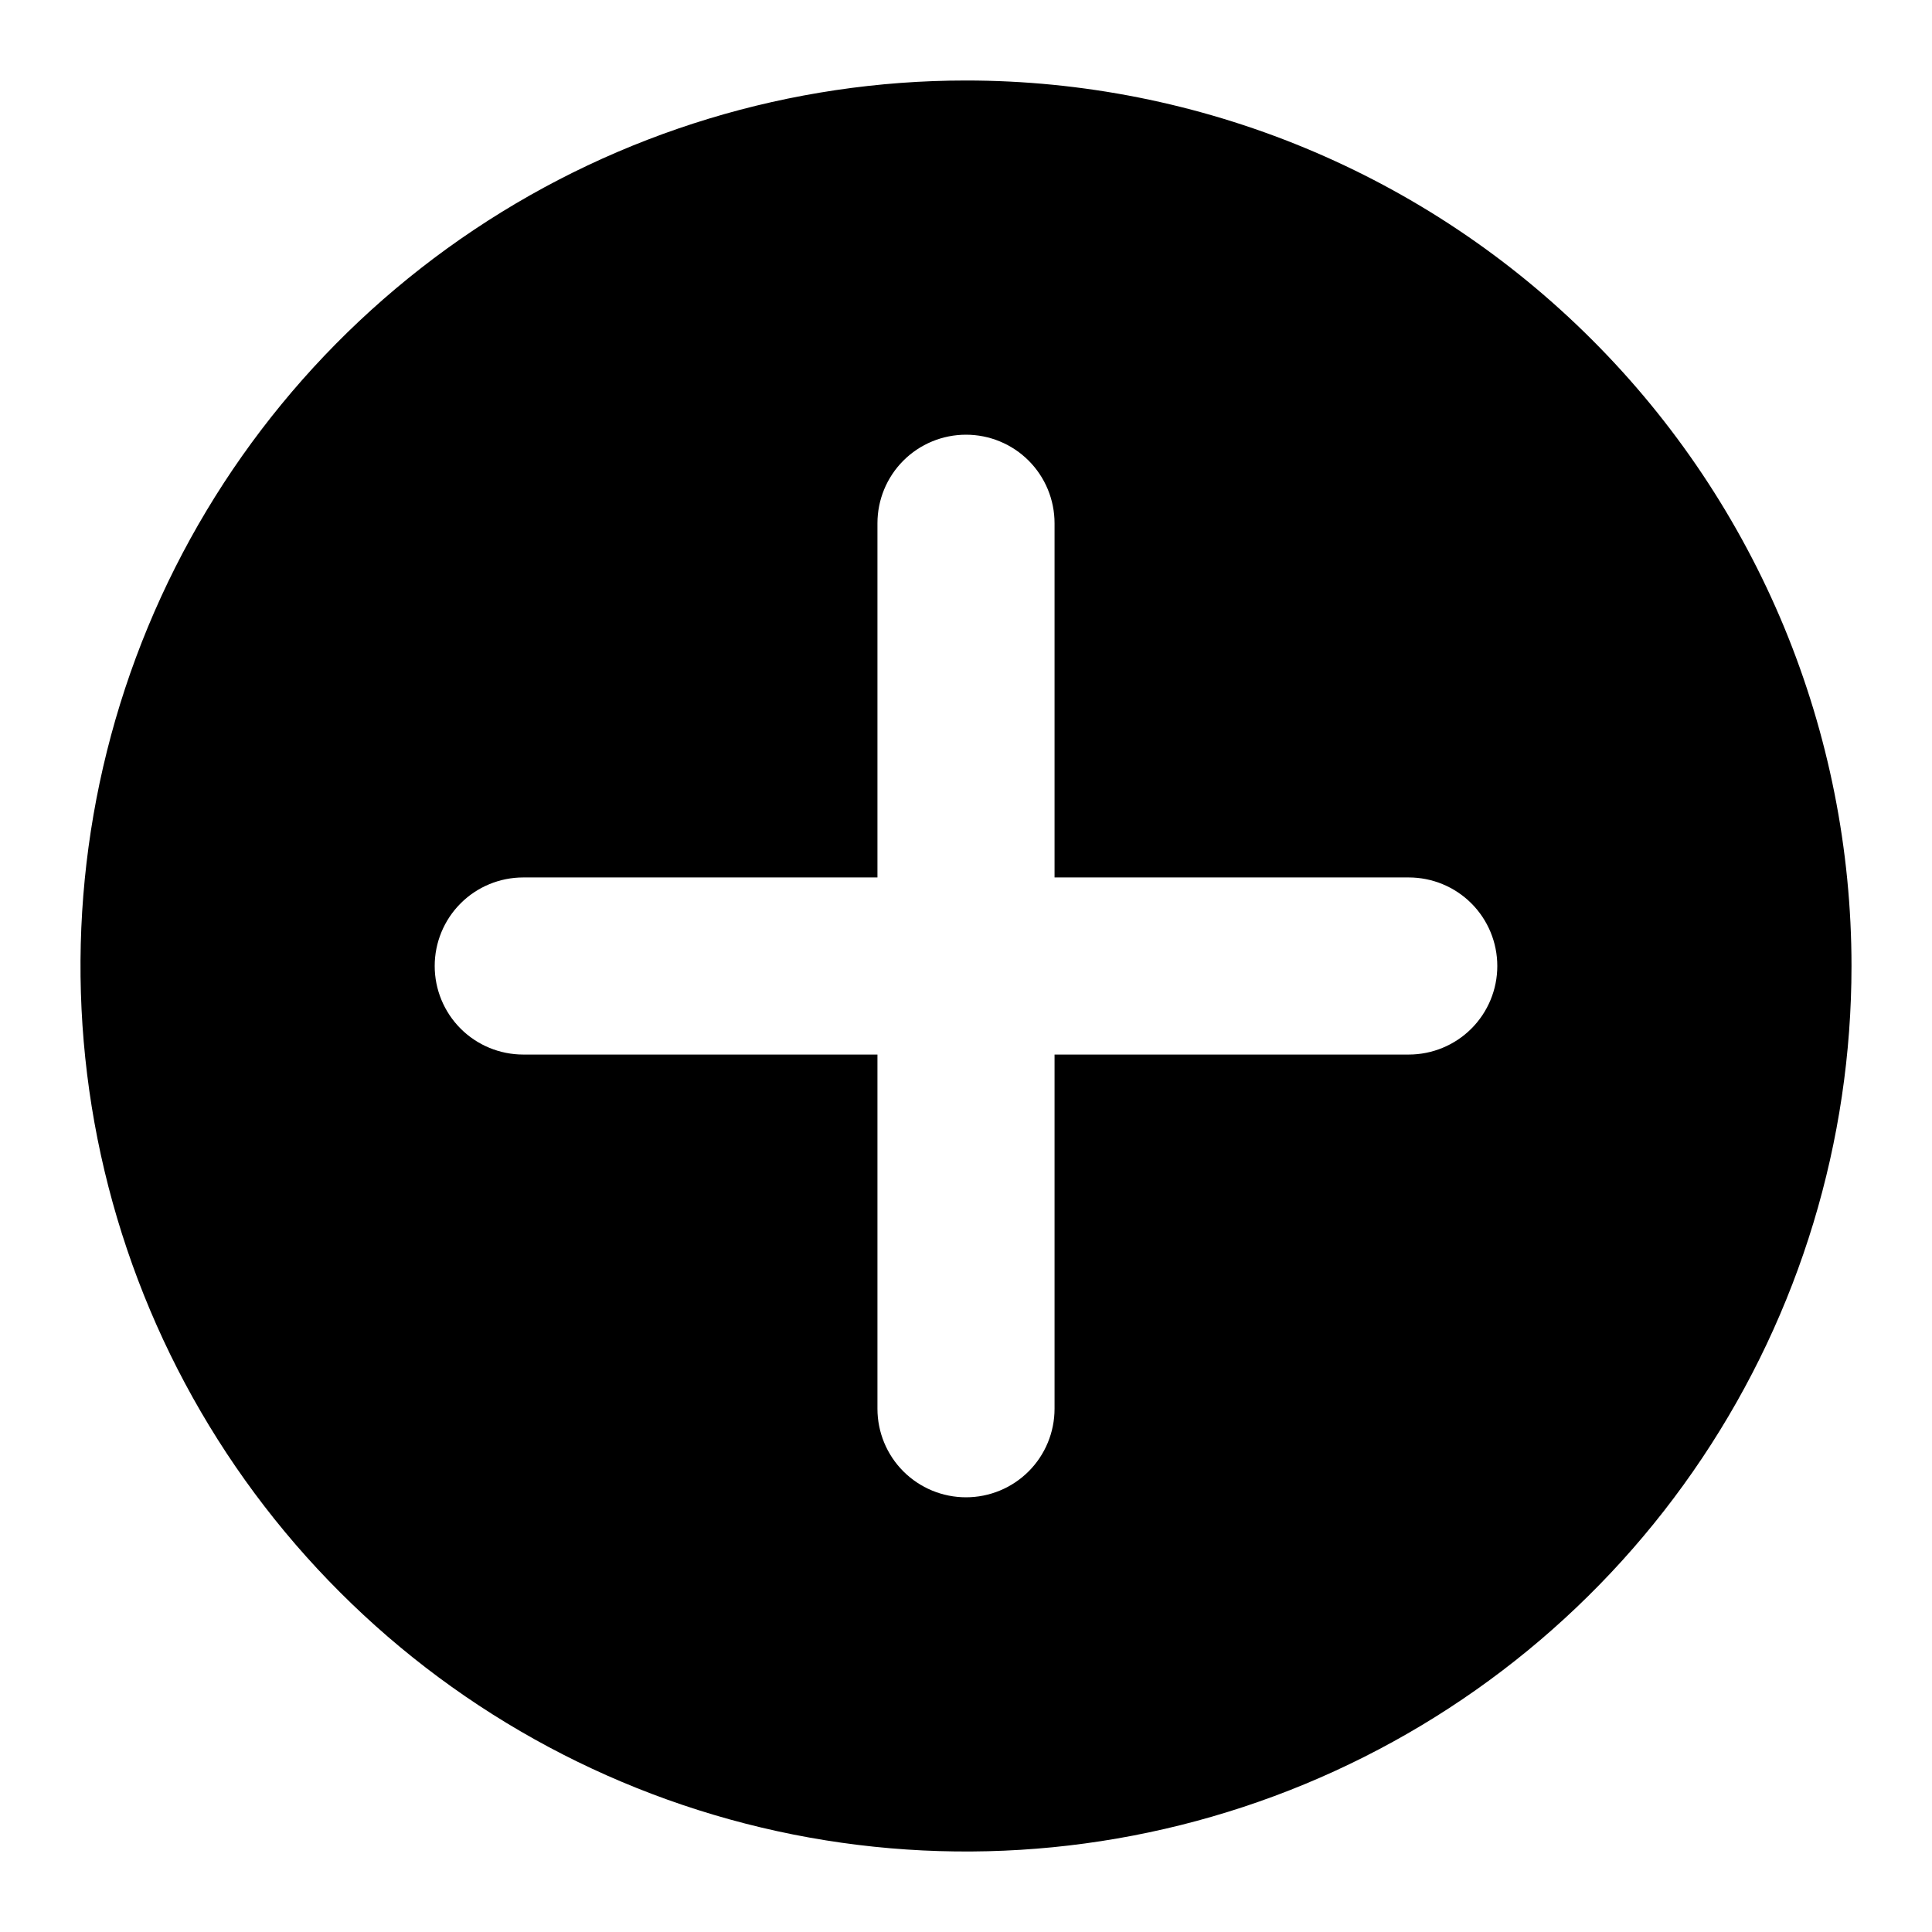 <svg width="24" height="24" viewBox="0 0 24 24" fill="none" xmlns="http://www.w3.org/2000/svg">
<path d="M12 1C9.824 1 7.698 1.645 5.889 2.854C4.08 4.063 2.67 5.78 1.837 7.79C1.005 9.8 0.787 12.012 1.211 14.146C1.636 16.28 2.683 18.24 4.222 19.778C5.76 21.317 7.72 22.364 9.854 22.789C11.988 23.213 14.2 22.995 16.209 22.163C18.22 21.33 19.938 19.92 21.146 18.111C22.355 16.302 23 14.176 23 12C23 10.556 22.715 9.125 22.163 7.79C21.61 6.456 20.8 5.243 19.778 4.222C18.757 3.2 17.544 2.39 16.209 1.837C14.875 1.285 13.444 1 12 1ZM17.5 13.1H13.1V17.5C13.1 17.792 12.984 18.072 12.778 18.278C12.572 18.484 12.292 18.6 12 18.6C11.708 18.6 11.428 18.484 11.222 18.278C11.016 18.072 10.9 17.792 10.9 17.5V13.1H6.5C6.208 13.1 5.928 12.984 5.722 12.778C5.516 12.572 5.4 12.292 5.4 12C5.4 11.708 5.516 11.428 5.722 11.222C5.928 11.016 6.208 10.9 6.5 10.9H10.9V6.5C10.9 6.208 11.016 5.928 11.222 5.722C11.428 5.516 11.708 5.4 12 5.4C12.292 5.4 12.572 5.516 12.778 5.722C12.984 5.928 13.1 6.208 13.1 6.5V10.9H17.5C17.792 10.9 18.072 11.016 18.278 11.222C18.484 11.428 18.6 11.708 18.6 12C18.6 12.292 18.484 12.572 18.278 12.778C18.072 12.984 17.792 13.1 17.5 13.1Z" fill="black"/>
</svg>
